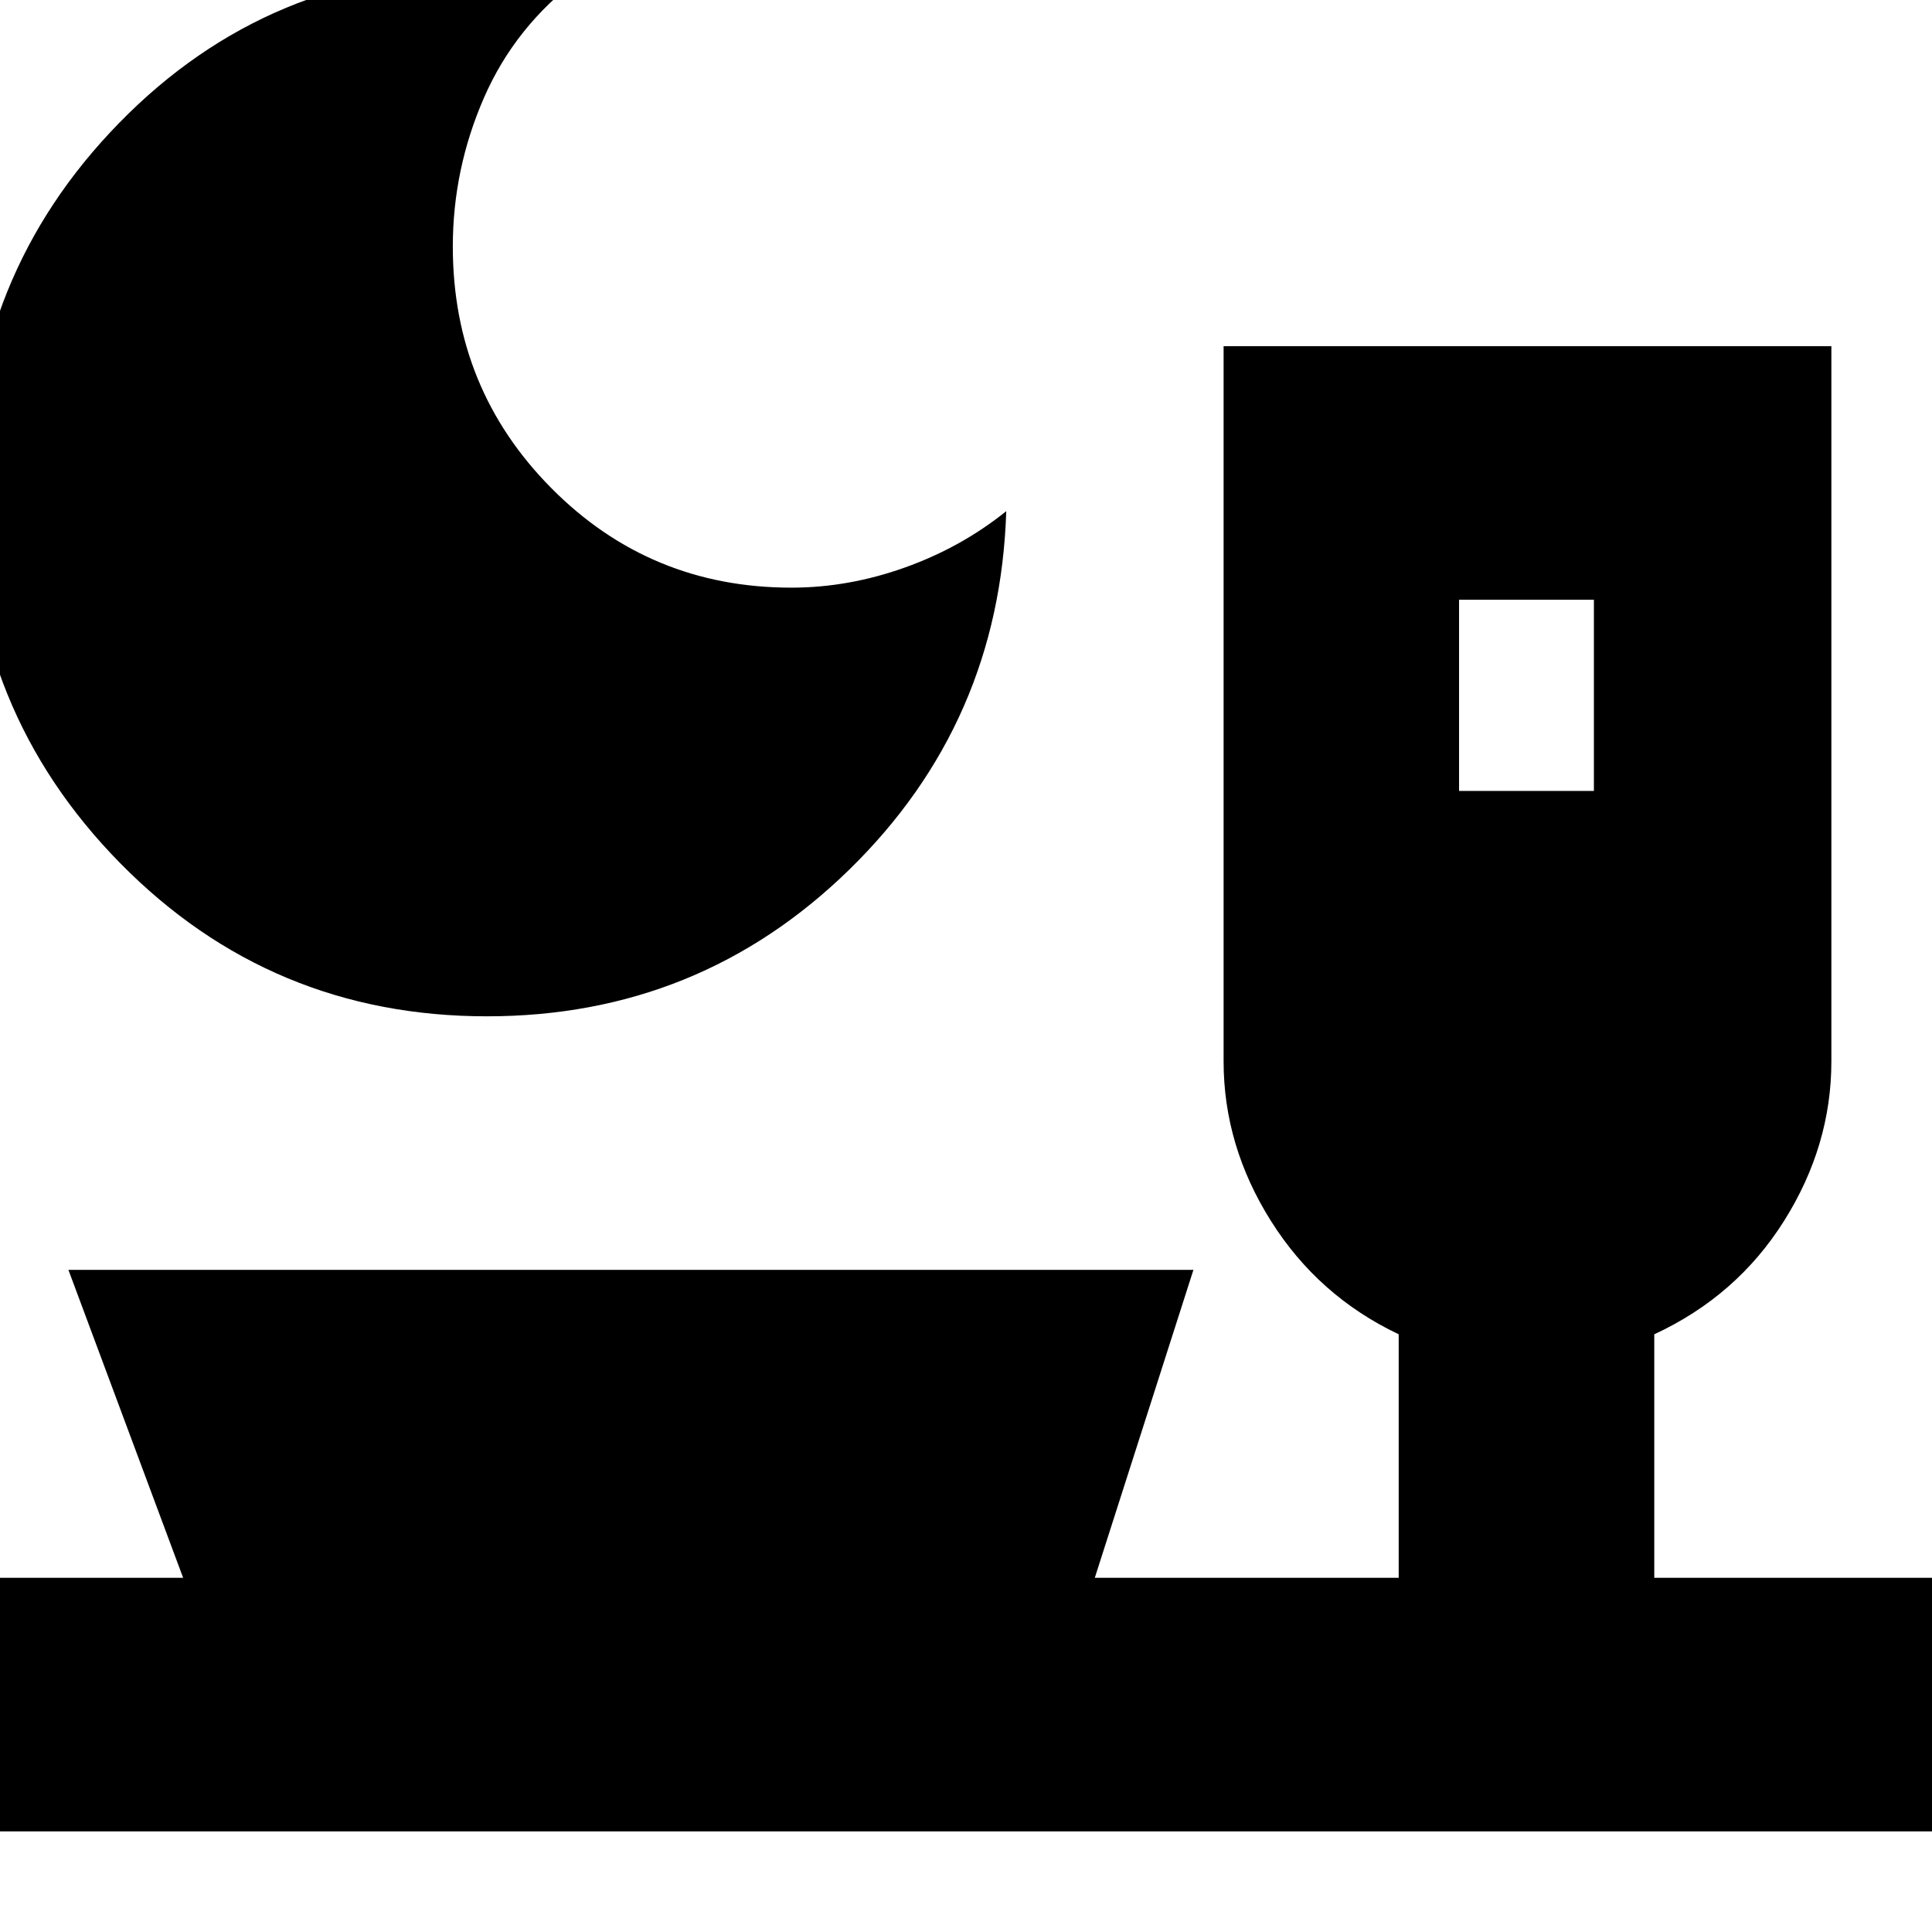 <svg xmlns="http://www.w3.org/2000/svg" height="20" viewBox="0 -960 960 960" width="20"><path d="M241.97-455q-107.33 0-182.15-76Q-15-607-15-715t74.3-184q74.3-76 181.69-76 11.75 0 23.5 1 11.76 1 23.51 3-32 24-47.5 59.53-15.5 35.52-15.5 74 0 70.64 48.99 120.05Q322.98-668 393.25-668q28.36 0 56.37-10 28.01-10 50.38-28-3.3 105.08-77.93 178.04Q347.44-455 241.97-455ZM725-567h67v-95h-67v95ZM-7-50v-126h98L34-329h559l-49 153h151v-121q-40-19-63.5-56.35T608-432.63V-788h302v355.37q0 41.93-23.5 79.28T822-297v121h146v126H-7Z"/></svg>